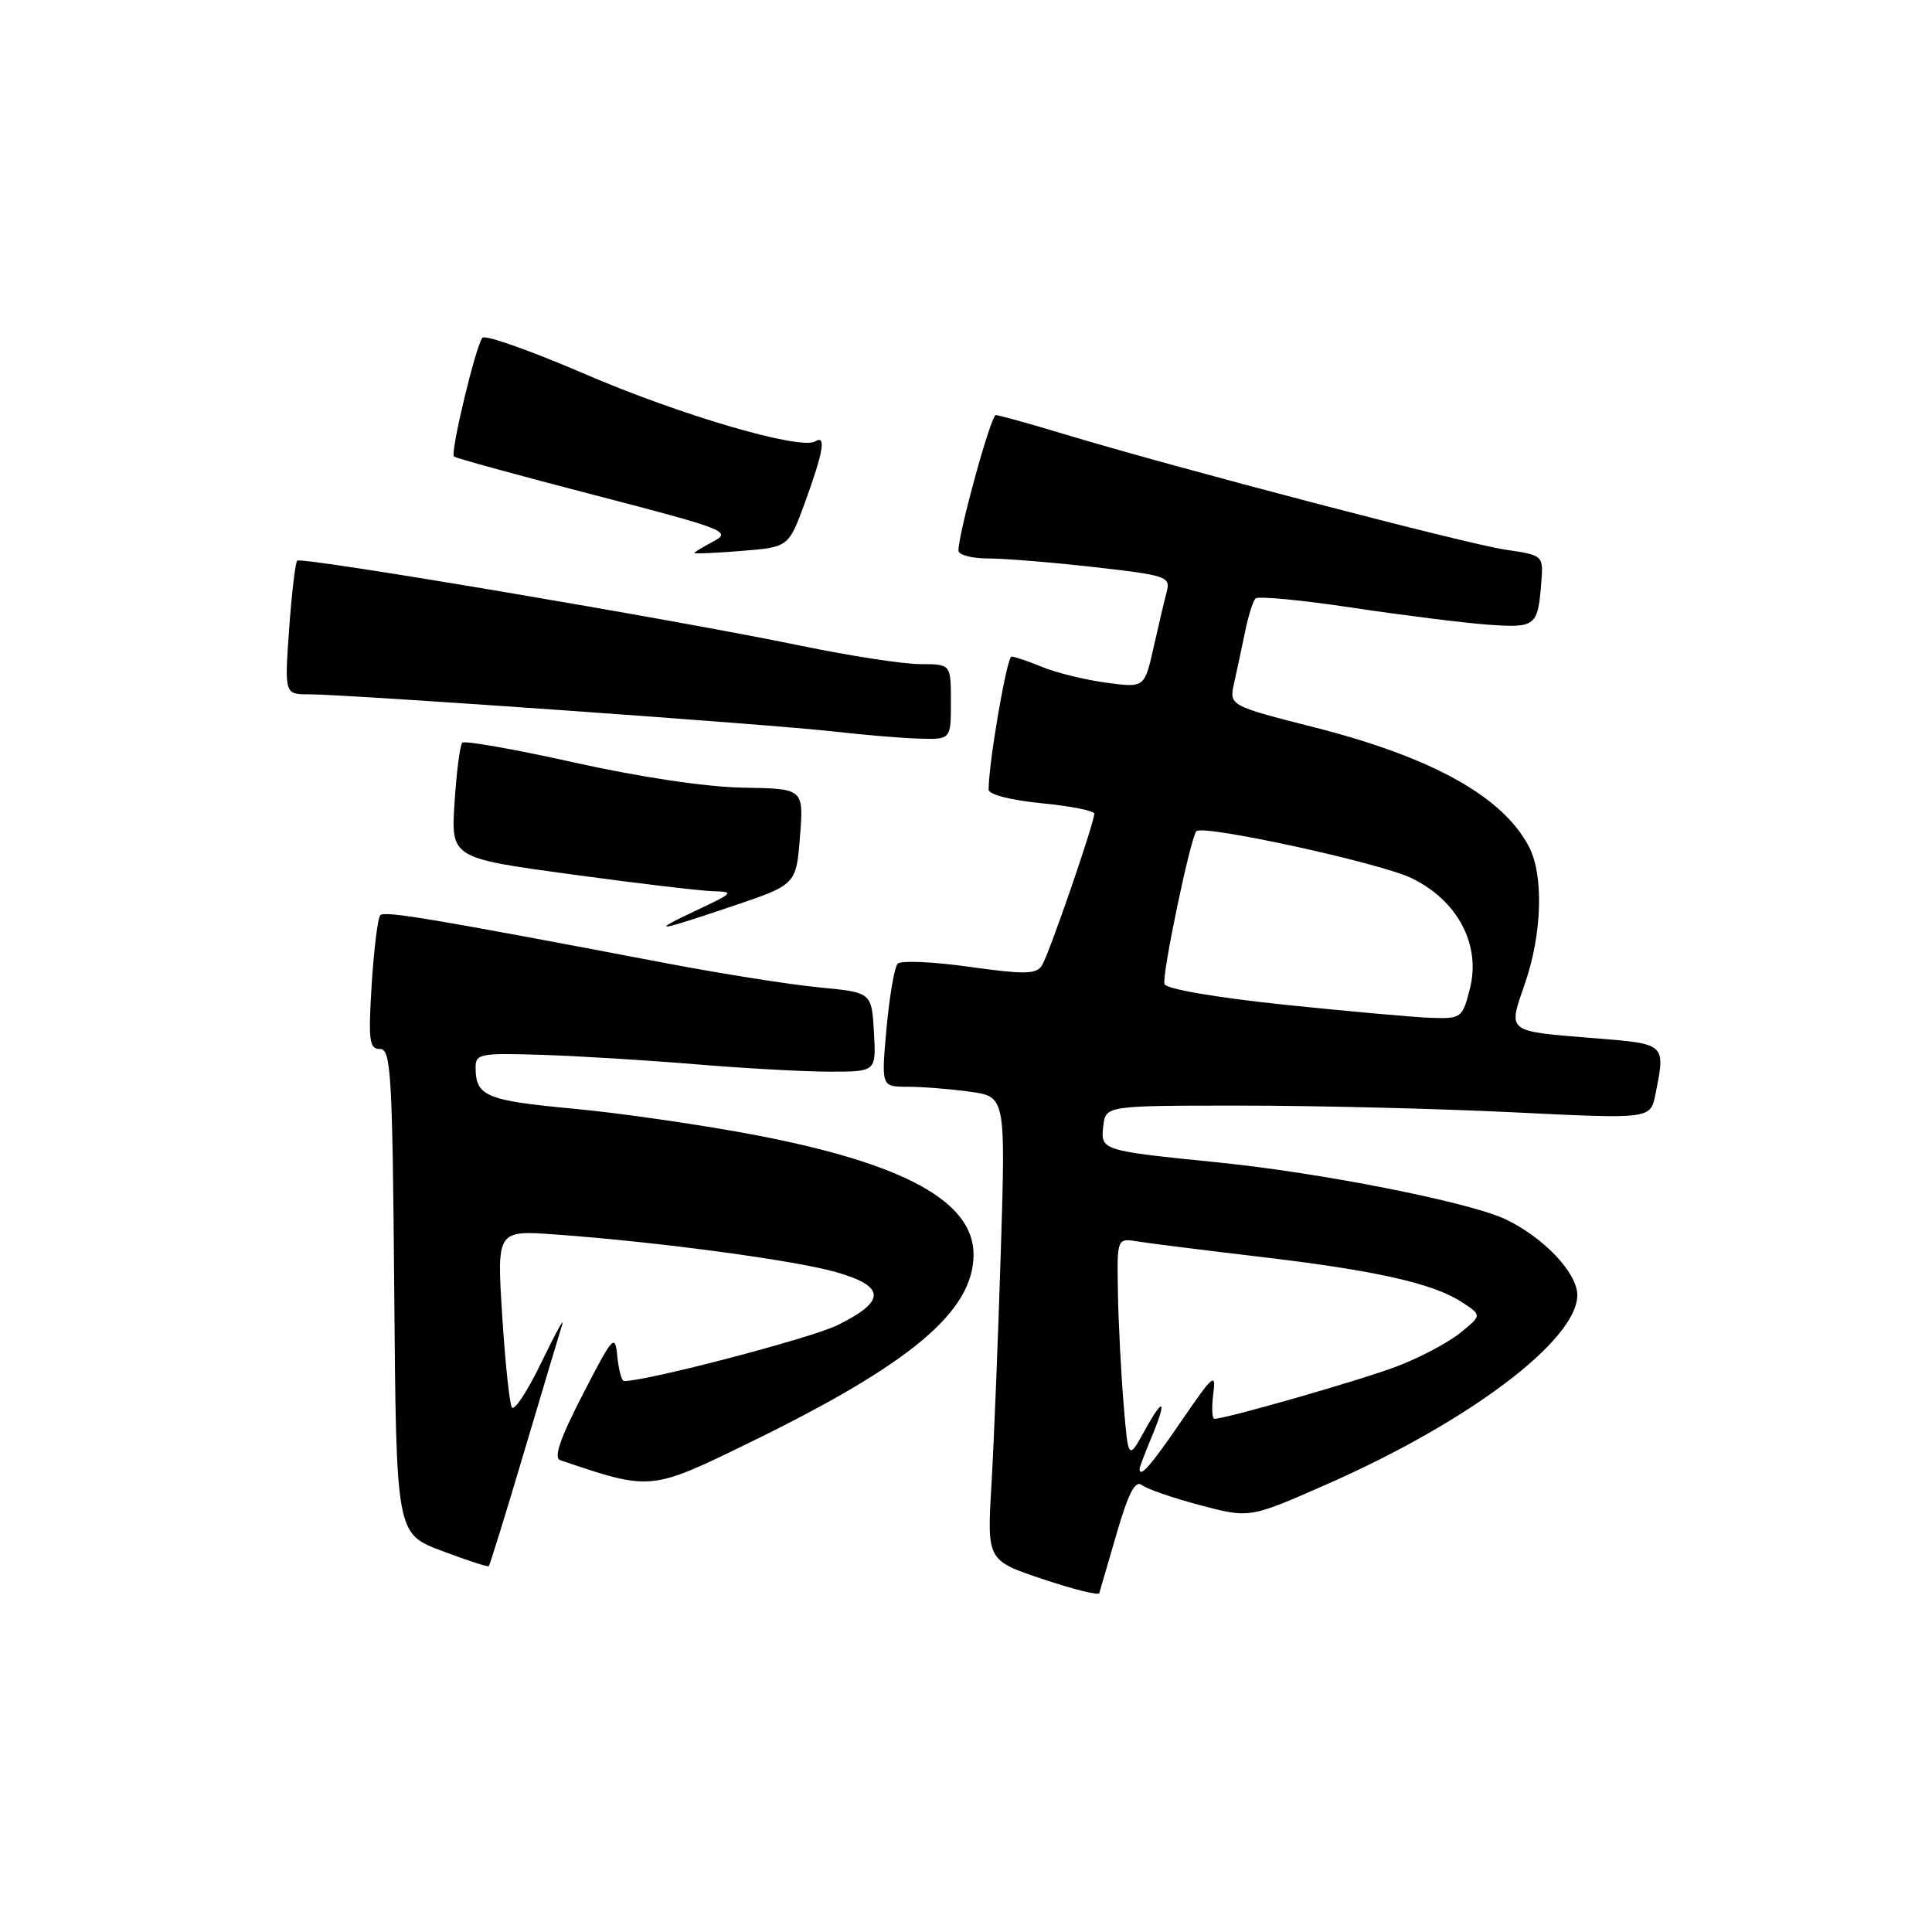 <?xml version="1.0" encoding="UTF-8" standalone="no"?>
<!DOCTYPE svg PUBLIC "-//W3C//DTD SVG 1.1//EN" "http://www.w3.org/Graphics/SVG/1.1/DTD/svg11.dtd" >
<svg xmlns="http://www.w3.org/2000/svg" xmlns:xlink="http://www.w3.org/1999/xlink" version="1.1" viewBox="0 0 256 256">
 <g >
 <path fill="currentColor"
d=" M 147.97 203.17 C 149.53 197.81 150.43 196.09 151.30 196.78 C 151.96 197.29 155.44 198.50 159.04 199.45 C 165.58 201.18 165.58 201.18 175.82 196.67 C 194.71 188.36 209.00 177.56 209.00 171.60 C 209.00 168.66 204.54 163.96 199.47 161.55 C 194.67 159.28 175.01 155.39 161.34 154.02 C 145.90 152.46 145.82 152.44 146.19 149.22 C 146.50 146.50 146.50 146.50 164.50 146.50 C 174.40 146.50 190.64 146.90 200.60 147.39 C 218.69 148.28 218.69 148.28 219.35 145.02 C 220.70 138.26 220.78 138.34 211.43 137.58 C 199.44 136.61 199.80 136.89 202.08 130.27 C 204.34 123.69 204.56 115.98 202.60 112.20 C 199.14 105.56 189.82 100.37 174.18 96.38 C 162.86 93.50 162.86 93.50 163.53 90.50 C 163.90 88.85 164.55 85.79 164.98 83.71 C 165.40 81.63 166.03 79.64 166.37 79.30 C 166.71 78.96 172.50 79.51 179.24 80.53 C 185.98 81.54 194.09 82.55 197.25 82.78 C 203.53 83.21 203.78 83.01 204.24 77.04 C 204.50 73.60 204.47 73.57 199.45 72.83 C 194.22 72.05 155.91 62.02 141.07 57.54 C 136.44 56.14 132.33 55.00 131.95 55.00 C 131.30 55.00 127.00 70.61 127.00 72.96 C 127.00 73.53 128.78 74.00 130.96 74.00 C 133.14 74.00 139.48 74.52 145.04 75.15 C 154.58 76.23 155.12 76.42 154.60 78.40 C 154.29 79.55 153.51 82.89 152.85 85.82 C 151.65 91.14 151.65 91.14 146.58 90.46 C 143.78 90.08 139.98 89.15 138.13 88.39 C 136.27 87.63 134.43 87.00 134.03 87.00 C 133.42 87.00 130.99 101.10 131.00 104.62 C 131.00 105.28 133.91 106.03 138.00 106.43 C 141.85 106.81 145.00 107.43 145.00 107.81 C 145.00 109.03 139.00 126.45 138.07 127.91 C 137.32 129.11 135.84 129.14 128.45 128.11 C 123.64 127.43 119.37 127.25 118.95 127.69 C 118.52 128.14 117.86 131.99 117.47 136.25 C 116.77 144.00 116.77 144.00 120.24 144.00 C 122.16 144.00 125.87 144.29 128.49 144.65 C 133.25 145.31 133.25 145.31 132.61 165.90 C 132.26 177.23 131.70 191.06 131.38 196.63 C 130.78 206.76 130.78 206.76 138.14 209.23 C 142.19 210.59 145.57 211.43 145.66 211.10 C 145.75 210.77 146.79 207.20 147.97 203.17 Z  M 69.44 192.41 C 71.88 184.21 74.15 176.60 74.50 175.50 C 74.84 174.40 73.61 176.64 71.76 180.48 C 69.91 184.32 68.14 187.02 67.82 186.48 C 67.51 185.94 66.93 180.44 66.54 174.26 C 65.83 163.01 65.83 163.01 73.67 163.58 C 87.30 164.57 105.31 166.99 110.81 168.57 C 117.37 170.45 117.42 172.41 111.00 175.58 C 107.53 177.30 85.78 183.00 82.69 183.00 C 82.38 183.00 81.98 181.54 81.80 179.75 C 81.50 176.68 81.25 176.95 77.22 184.77 C 74.22 190.59 73.33 193.17 74.23 193.48 C 86.25 197.55 86.18 197.56 99.26 191.18 C 120.72 180.72 129.00 173.77 129.00 166.22 C 129.00 159.23 119.85 154.20 100.30 150.44 C 93.26 149.09 82.33 147.50 76.01 146.91 C 64.42 145.83 63.04 145.26 63.02 141.50 C 63.00 139.63 63.57 139.52 71.75 139.77 C 76.56 139.92 85.75 140.49 92.17 141.02 C 98.59 141.56 106.60 142.00 109.97 142.00 C 116.10 142.00 116.10 142.00 115.80 136.75 C 115.50 131.50 115.50 131.50 108.50 130.83 C 104.65 130.46 95.42 129.00 88.00 127.58 C 57.55 121.78 50.99 120.67 50.40 121.26 C 50.06 121.60 49.55 125.73 49.25 130.44 C 48.79 137.90 48.93 139.00 50.35 139.00 C 51.81 139.00 52.00 142.23 52.24 171.11 C 52.50 203.22 52.50 203.22 58.50 205.48 C 61.80 206.73 64.62 207.65 64.76 207.53 C 64.90 207.41 67.01 200.61 69.44 192.41 Z  M 97.00 120.09 C 105.50 117.22 105.50 117.22 106.00 110.86 C 106.50 104.50 106.50 104.50 98.50 104.37 C 93.63 104.29 84.88 102.99 76.15 101.05 C 68.27 99.29 61.56 98.11 61.26 98.41 C 60.95 98.72 60.49 102.28 60.23 106.32 C 59.76 113.68 59.76 113.68 75.63 115.85 C 84.36 117.04 92.85 118.05 94.50 118.09 C 97.31 118.16 97.18 118.32 92.50 120.52 C 85.92 123.62 86.77 123.54 97.00 120.09 Z  M 126.00 93.00 C 126.00 88.00 126.00 88.00 121.94 88.00 C 119.70 88.00 112.58 86.90 106.11 85.56 C 89.41 82.10 39.92 73.74 39.38 74.29 C 39.13 74.54 38.65 78.63 38.31 83.37 C 37.70 92.00 37.70 92.00 40.96 92.00 C 46.02 92.00 102.66 96.01 110.50 96.93 C 114.35 97.37 119.41 97.80 121.75 97.87 C 126.00 98.00 126.00 98.00 126.00 93.00 Z  M 106.69 66.50 C 109.11 59.86 109.49 57.58 108.03 58.48 C 106.09 59.68 90.19 55.03 77.53 49.57 C 70.42 46.51 64.30 44.33 63.93 44.75 C 63.06 45.72 59.64 59.97 60.15 60.49 C 60.37 60.70 68.78 63.01 78.85 65.62 C 96.02 70.08 96.99 70.45 94.57 71.72 C 93.16 72.46 92.00 73.16 92.00 73.28 C 92.00 73.40 94.81 73.28 98.25 73.00 C 104.50 72.50 104.50 72.50 106.69 66.50 Z  M 151.00 194.62 C 151.00 194.41 151.68 192.63 152.50 190.65 C 154.67 185.46 154.26 184.86 151.71 189.50 C 149.50 193.50 149.50 193.50 148.88 186.00 C 148.54 181.88 148.20 175.25 148.13 171.28 C 148.00 164.05 148.00 164.05 150.75 164.50 C 152.26 164.74 159.57 165.66 167.00 166.54 C 182.29 168.34 189.91 170.05 193.74 172.56 C 196.37 174.29 196.37 174.29 193.44 176.65 C 191.82 177.95 188.03 179.95 185.00 181.09 C 180.16 182.92 162.47 187.99 160.92 188.00 C 160.61 188.00 160.53 186.54 160.76 184.75 C 161.15 181.79 160.78 182.10 156.57 188.25 C 152.50 194.20 151.00 195.92 151.00 194.62 Z  M 170.08 133.12 C 161.09 132.17 154.51 131.04 154.30 130.40 C 153.92 129.27 157.76 110.91 158.53 110.14 C 159.44 109.23 182.75 114.31 187.00 116.34 C 193.13 119.28 196.25 125.17 194.77 131.00 C 193.78 134.89 193.64 135.00 189.63 134.87 C 187.36 134.79 178.56 134.00 170.08 133.12 Z "/>
</g>
</svg>